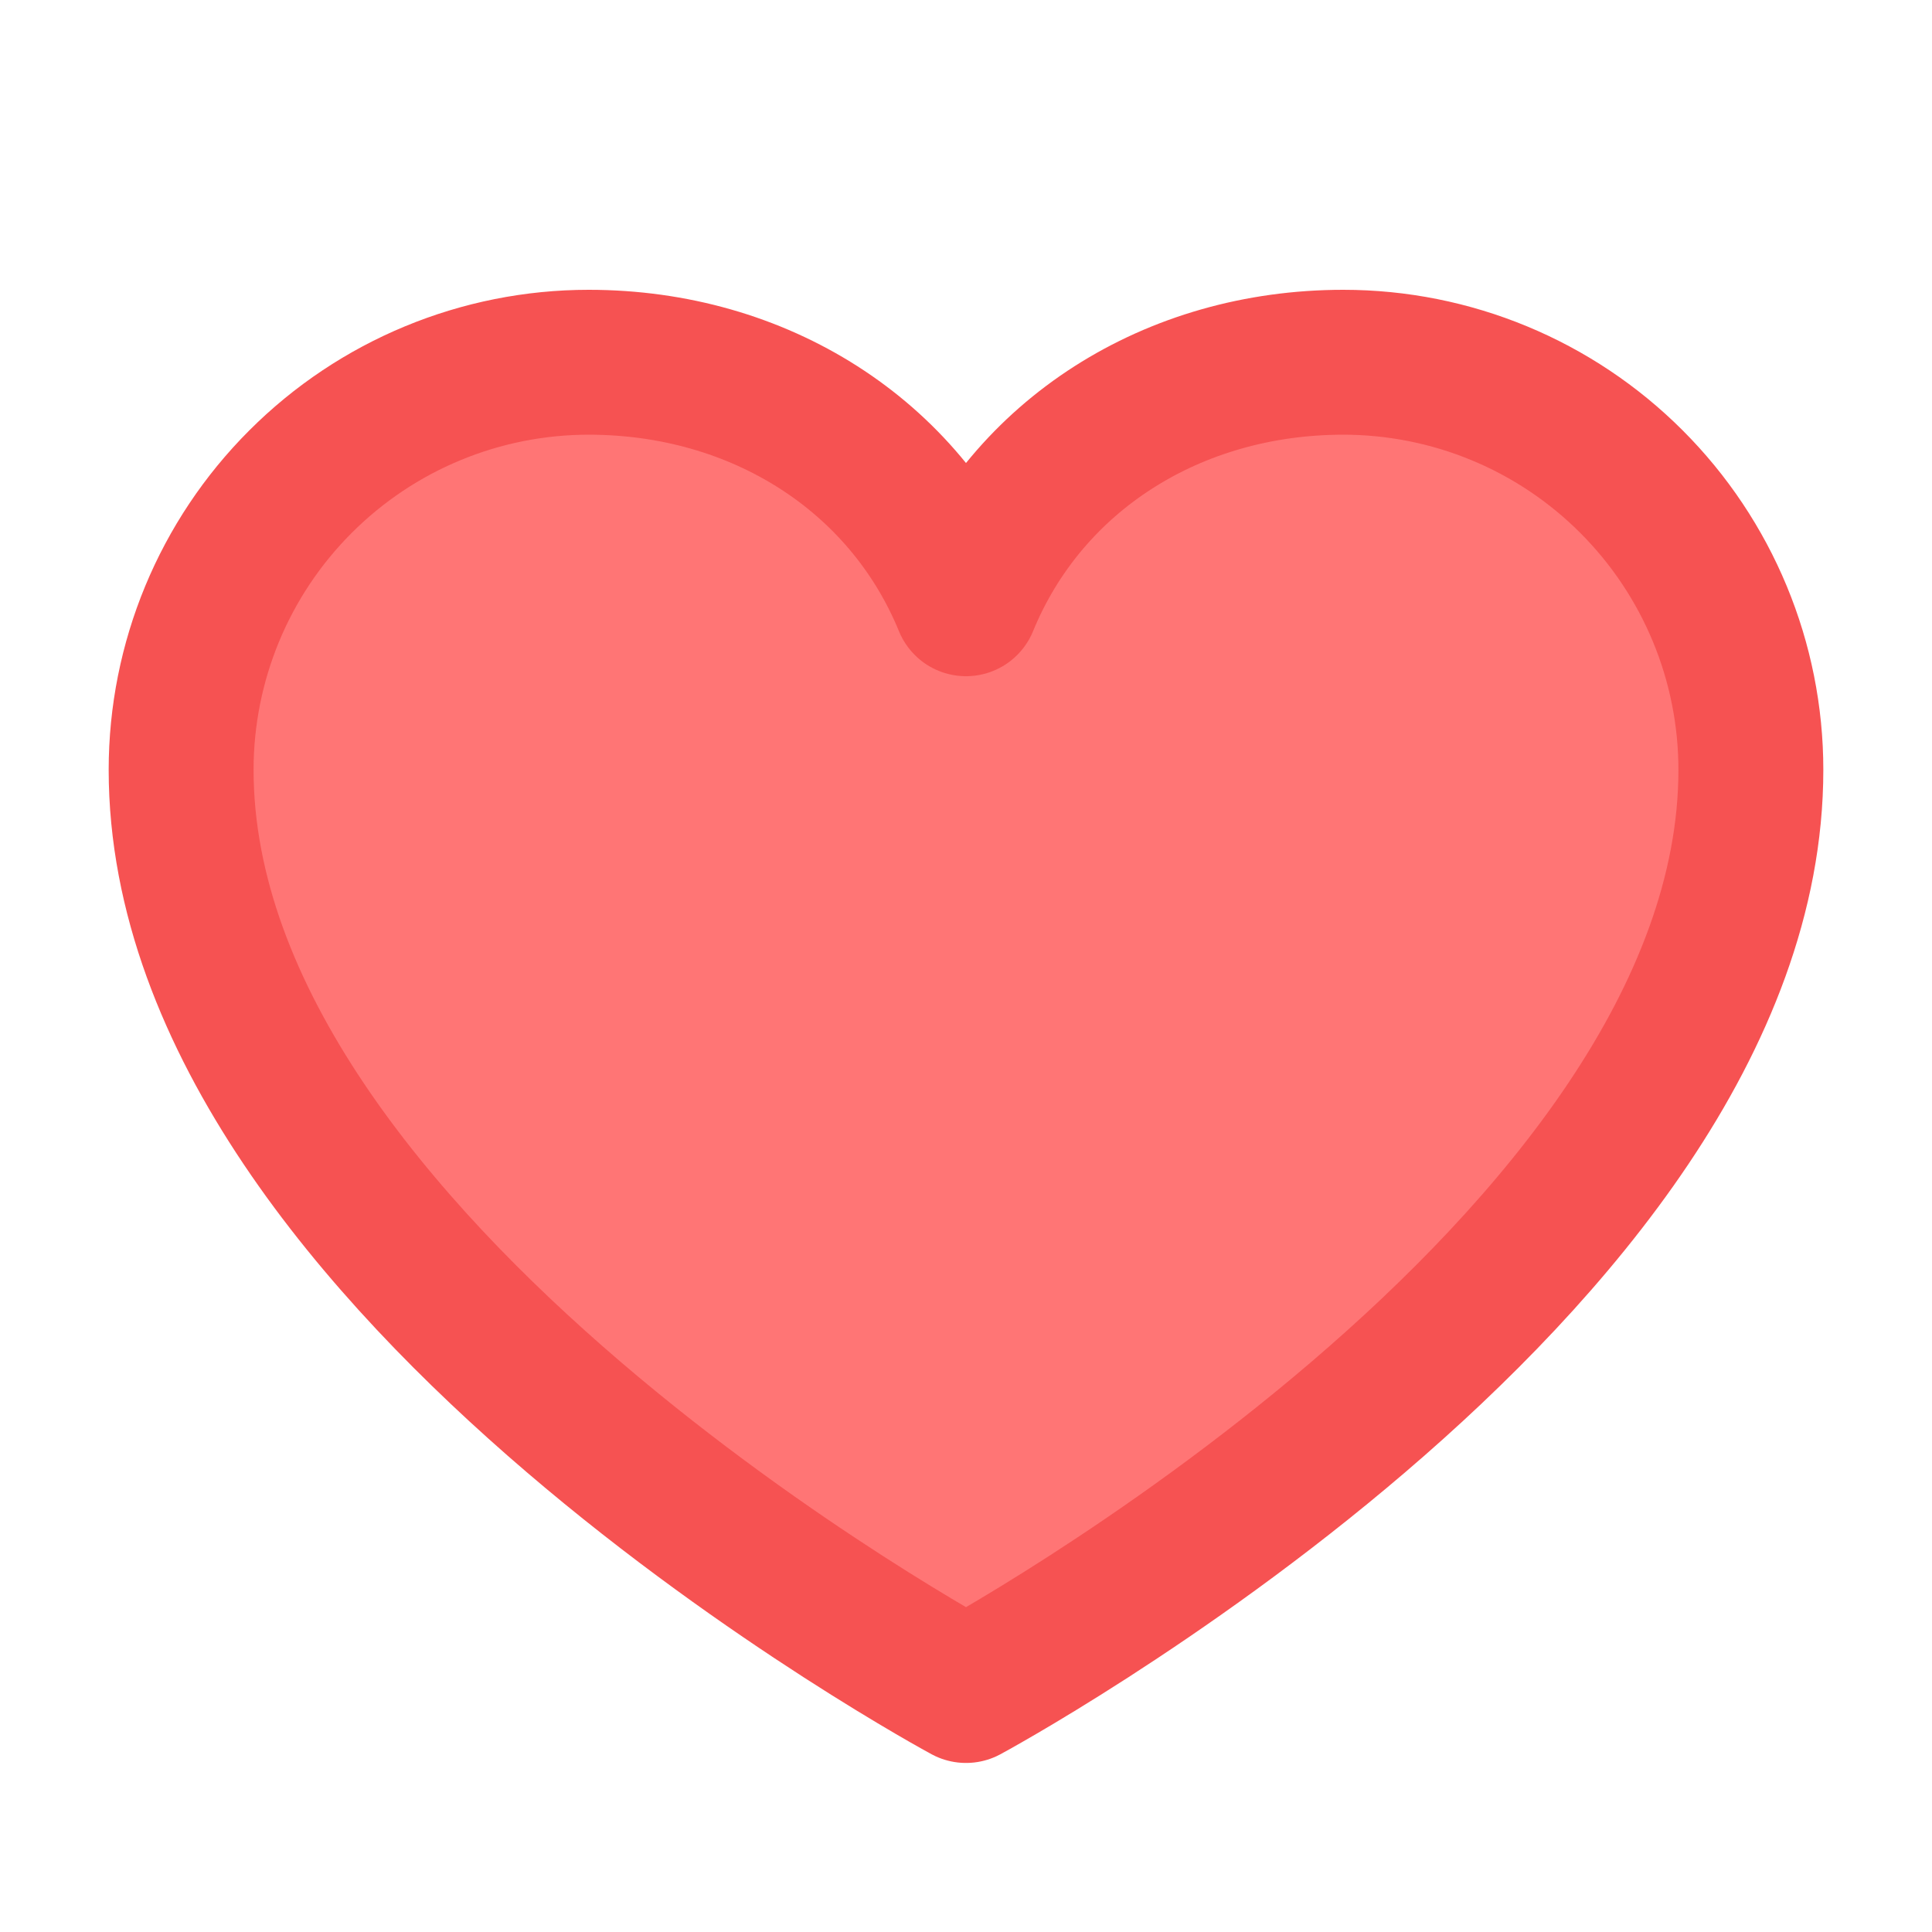 <svg width="20" height="20" viewBox="0 0 20 20" fill="none" xmlns="http://www.w3.org/2000/svg">
<path d="M10 17.5C10 17.5 1.875 13.125 1.875 7.969C1.875 6.85 2.319 5.777 3.111 4.986C3.902 4.194 4.975 3.75 6.094 3.75C7.859 3.75 9.37 4.712 10 6.25C10.63 4.712 12.141 3.75 13.906 3.75C15.025 3.75 16.098 4.194 16.889 4.986C17.68 5.777 18.125 6.85 18.125 7.969C18.125 13.125 10 17.5 10 17.5Z" fill="#FF7575" stroke="#F65252" stroke-width="1.5" stroke-linecap="round" stroke-linejoin="round"/>
</svg>
